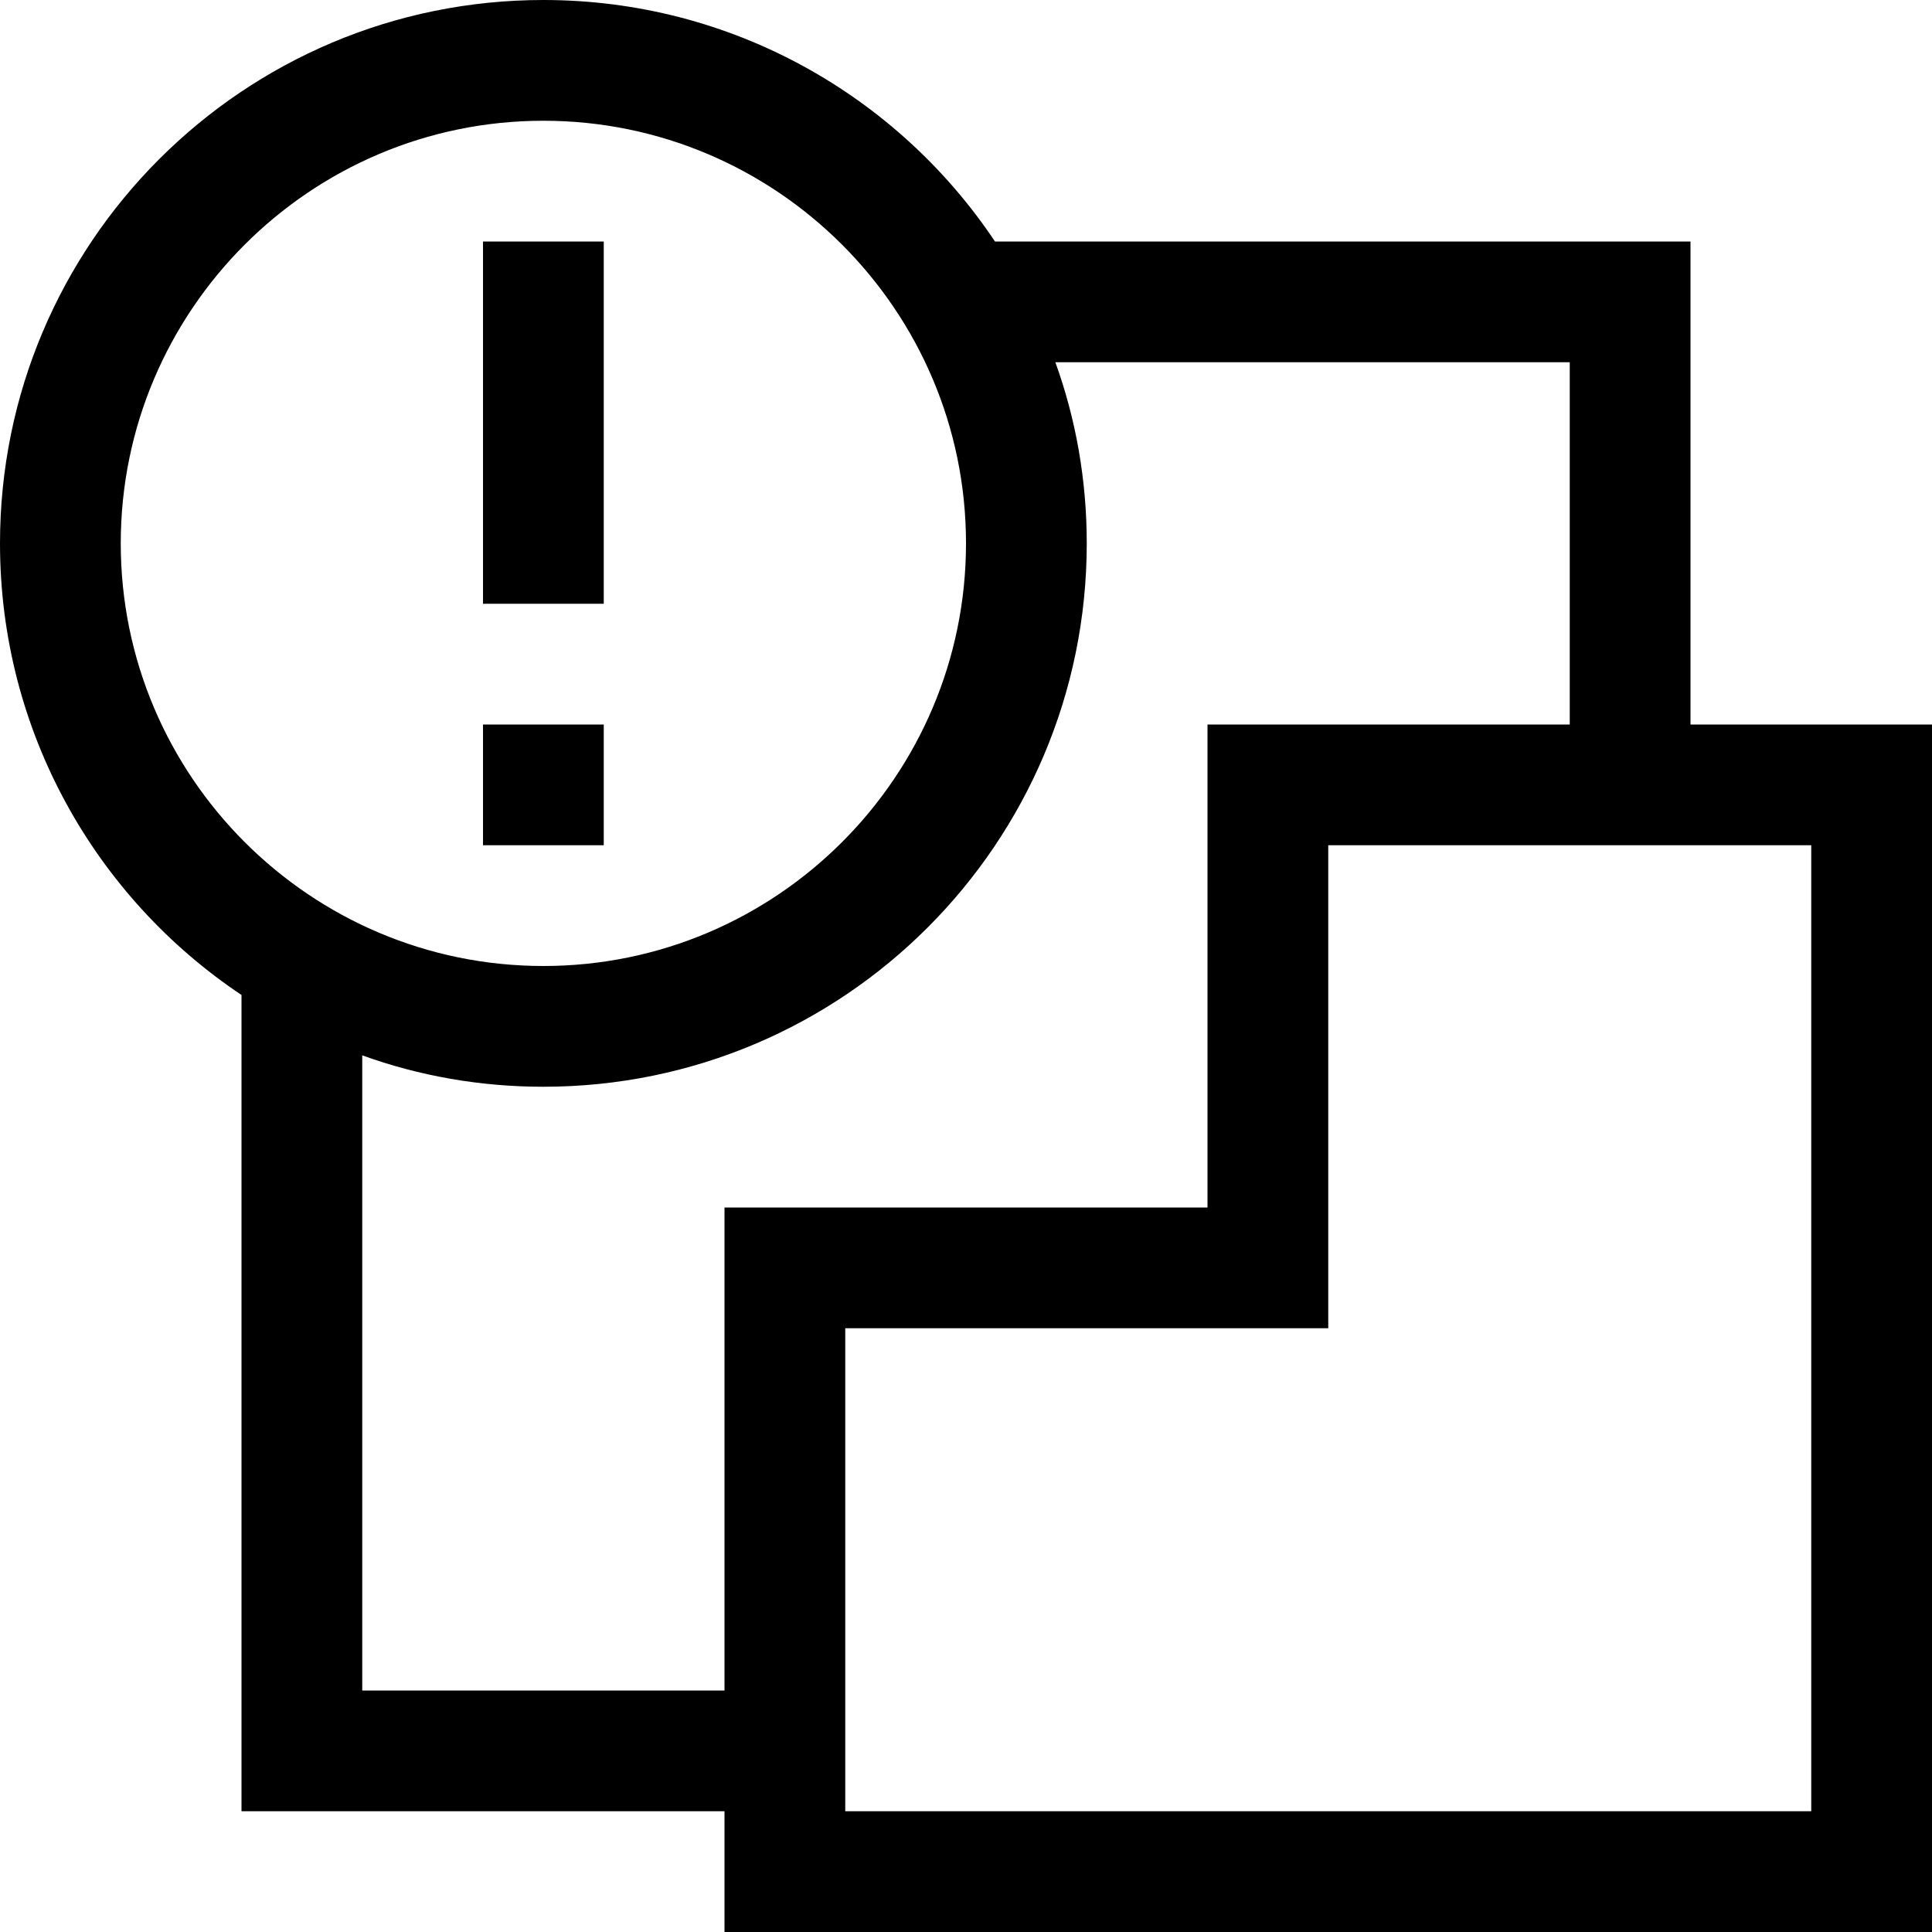 <?xml version="1.0" encoding="utf-8"?>
<!-- Generator: Adobe Illustrator 16.0.0, SVG Export Plug-In . SVG Version: 6.00 Build 0)  -->
<!DOCTYPE svg PUBLIC "-//W3C//DTD SVG 1.1//EN" "http://www.w3.org/Graphics/SVG/1.1/DTD/svg11.dtd">
<svg version="1.1" id="Capa_1" xmlns="http://www.w3.org/2000/svg" xmlns:xlink="http://www.w3.org/1999/xlink" x="0px" y="0px"
	 width="32px" height="32px" viewBox="0 0 32 32" enable-background="new 0 0 32 32" xml:space="preserve">
<path d="M10,10H8V4h2V10z M10,12H8v2h2V12z M32,12v20H12v-2H4V16.48C1.59,14.87,0,12.12,0,9c0-4.97,4.03-9,9-9
	c3.12,0,5.87,1.59,7.48,4H28v8H32z M9,16c3.86,0,7-3.14,7-7s-3.14-7-7-7S2,5.14,2,9S5.14,16,9,16z M12,20h8v-8h6V6h-8.52
	C17.82,6.94,18,7.95,18,9c0,4.97-4.03,9-9,9c-1.05,0-2.06-0.18-3-0.52V28h6V20z M30,14h-8v8h-8v8h16V14z"/>
</svg>
